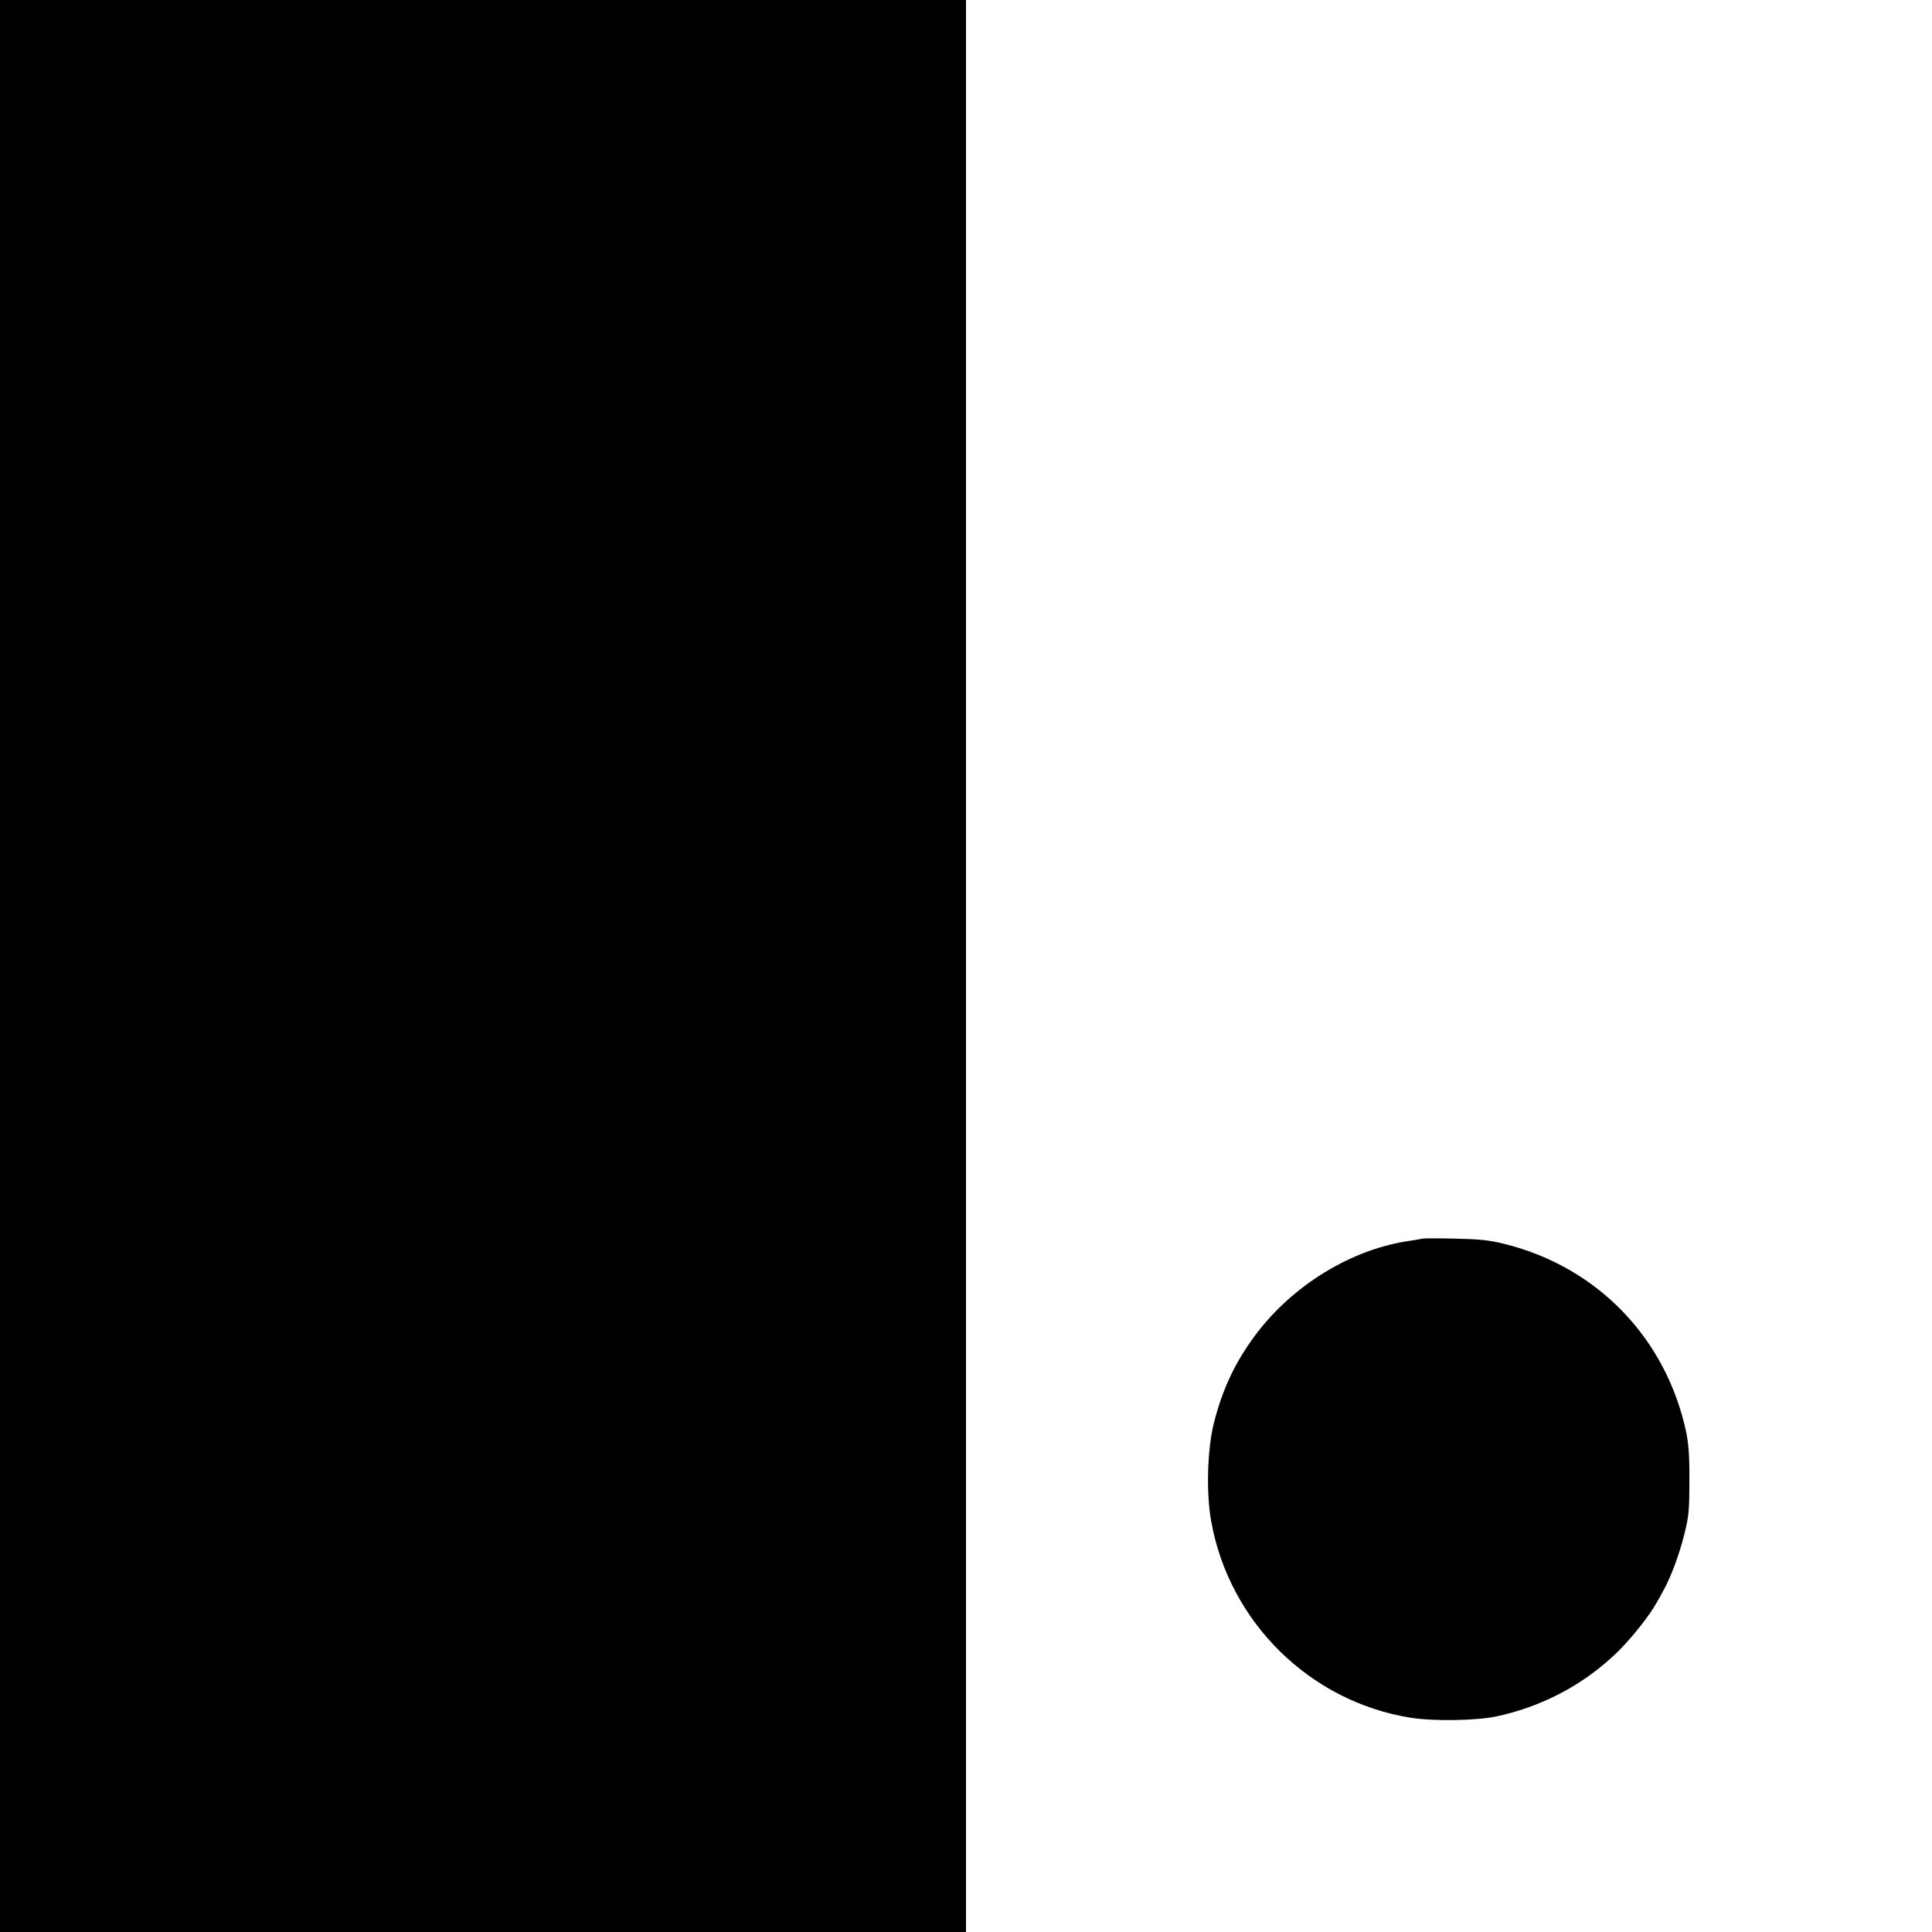 <svg version="1" xmlns="http://www.w3.org/2000/svg" width="1365.333" height="1365.333" viewBox="0 0 1024 1024"><path d="M0 512v512h512V0H0v512zM754 656.5c-.8.2-4.9.9-9 1.5-31 5.1-62.1 24.9-81.3 51.9-9.8 13.7-16 27.3-20.3 44.3-3.5 13.8-4.2 37.2-1.4 52.3 9.6 53.3 52.2 95.3 105.5 103.9 12.3 2 35.6 1.6 46.3-.8 24.5-5.4 46.5-17.3 63.9-34.4 7.5-7.5 16.4-18.7 20.2-25.5 1.2-2 2.9-5.2 3.9-7 3.7-6.6 8.3-18.9 10.9-29.4 2.4-9.6 2.7-12.7 2.7-28.3.1-13.2-.4-19.6-1.7-26-10.6-49.6-46.9-87.3-95.9-99.6-8.4-2.1-13.2-2.6-26.3-2.9-8.8-.2-16.7-.2-17.5 0z"/></svg>